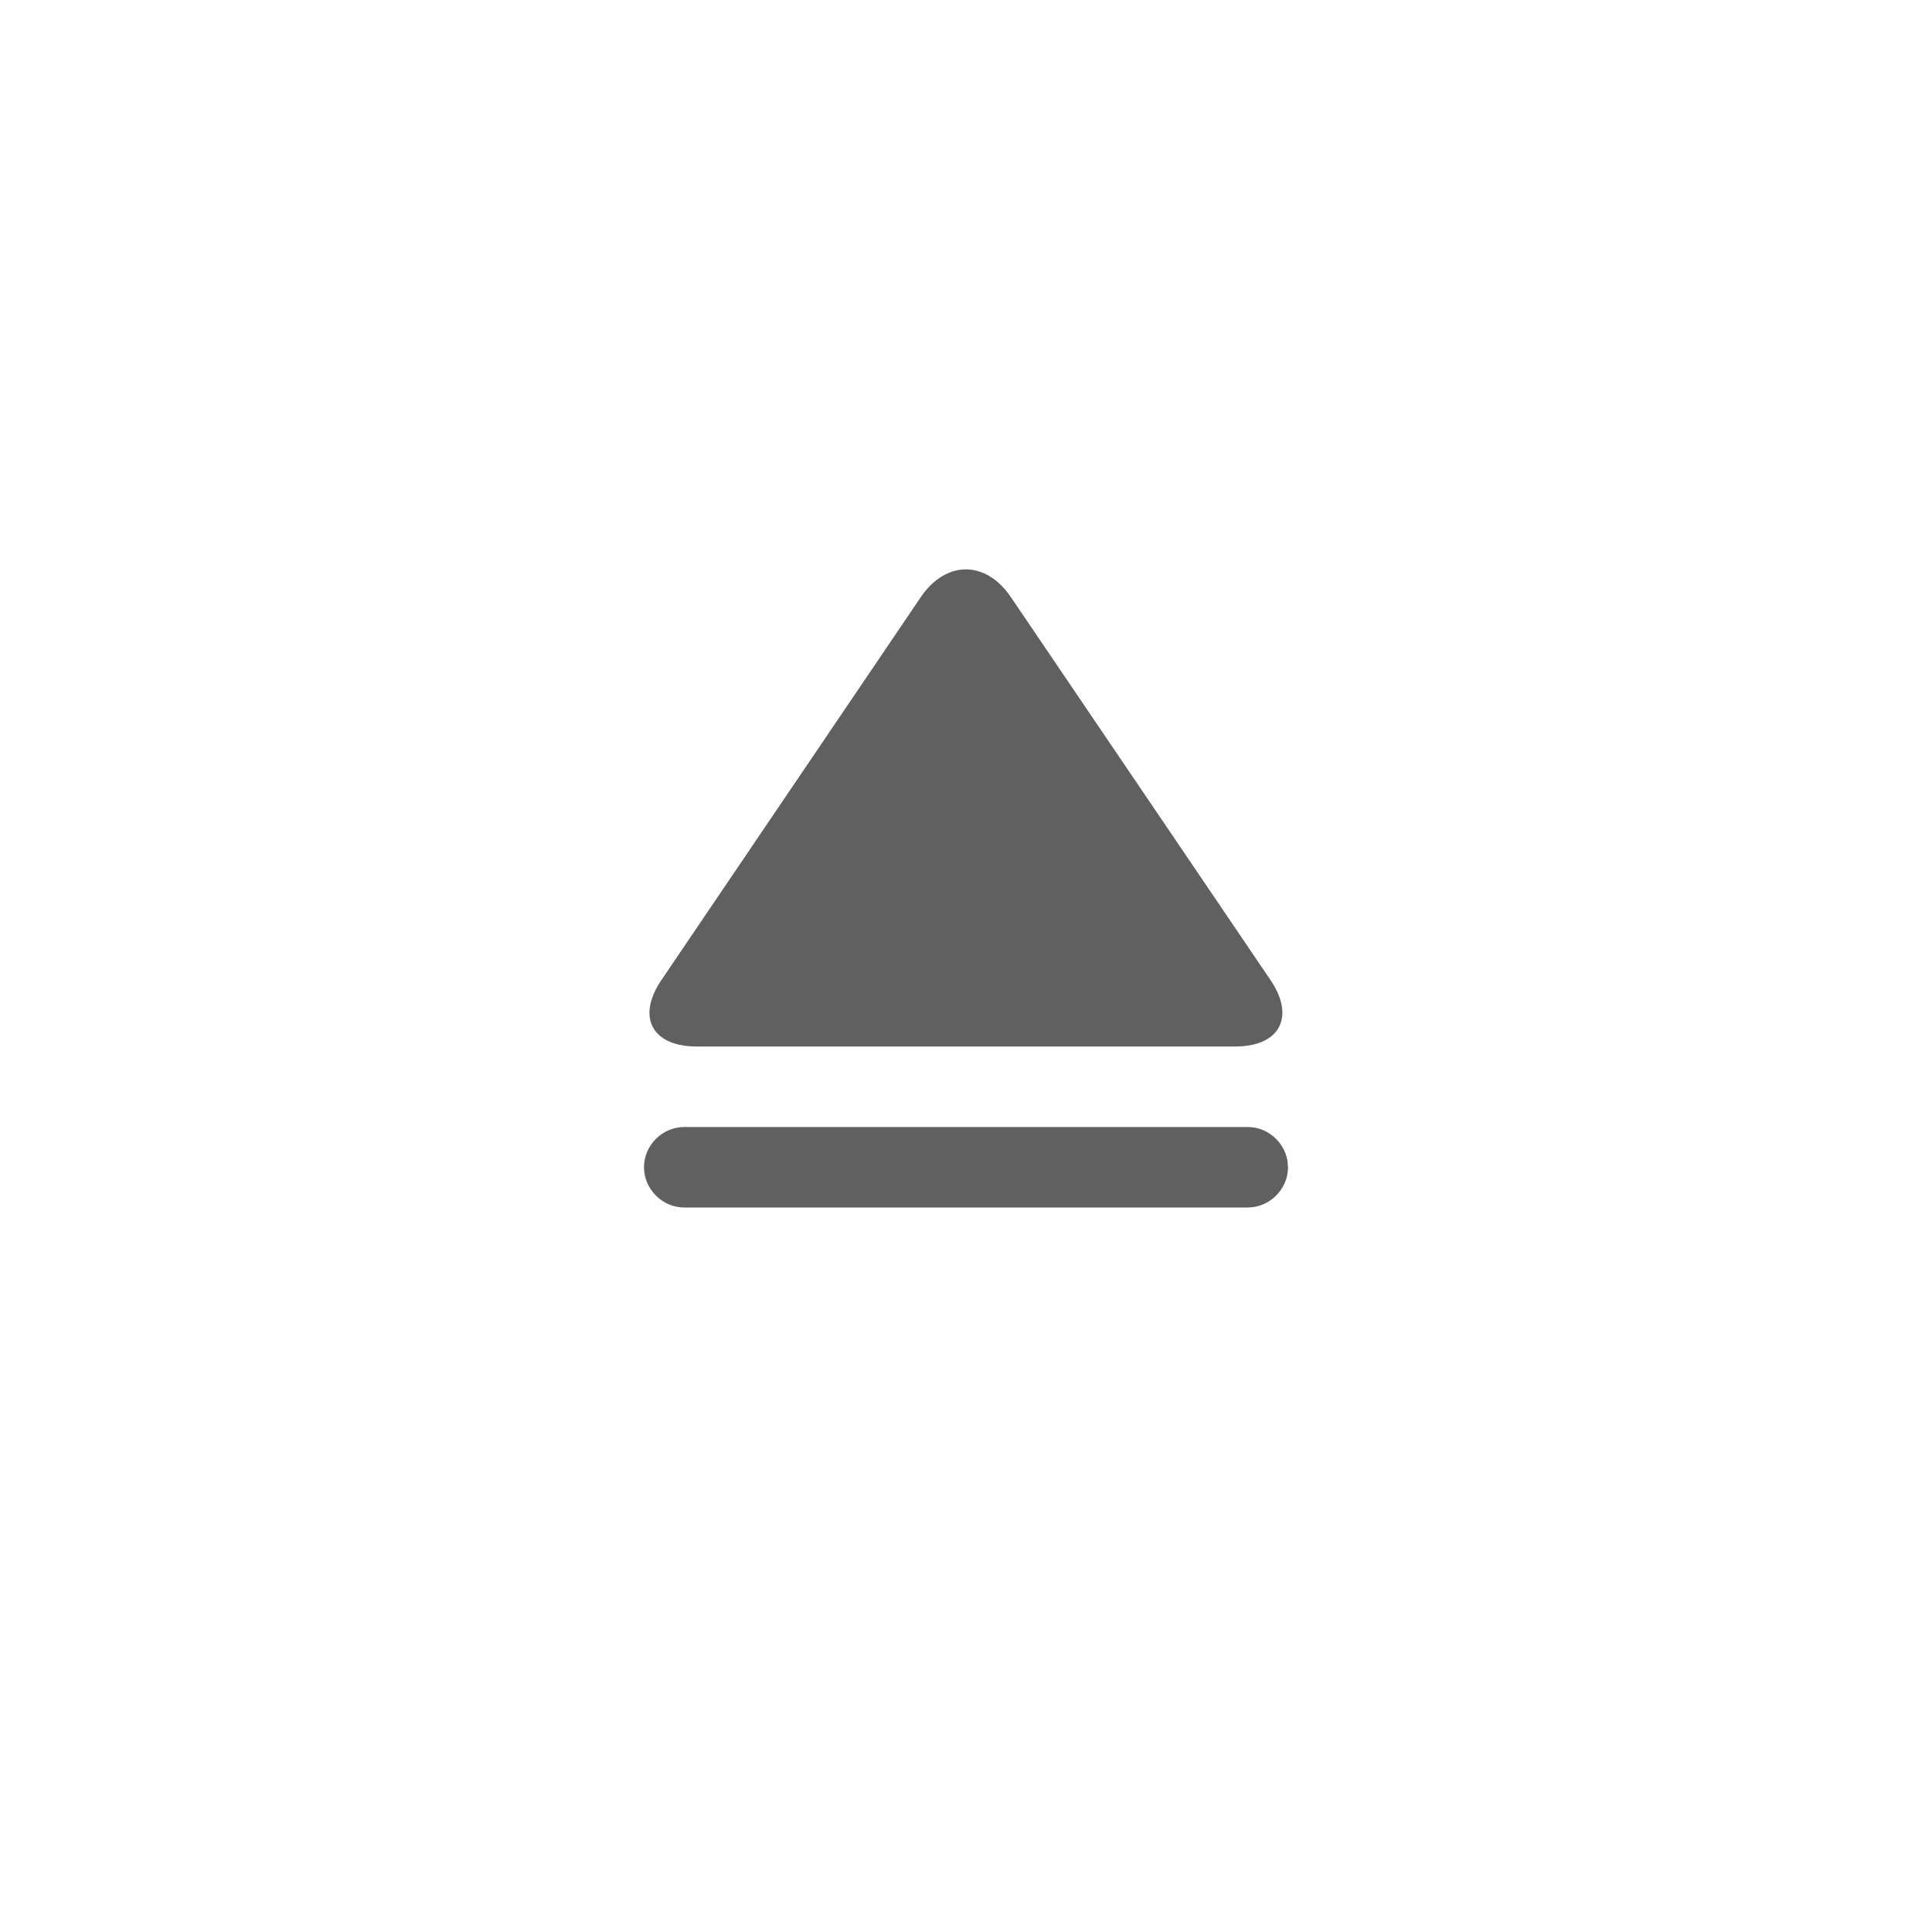 <?xml version="1.0" encoding="UTF-8"?>
<svg width="24px" height="24px" viewBox="0 0 24 24" version="1.1" xmlns="http://www.w3.org/2000/svg" xmlns:xlink="http://www.w3.org/1999/xlink">
    <!-- Generator: Sketch 58 (84663) - https://sketch.com -->
    <title>icon_exit_normal</title>
    <desc>Created with Sketch.</desc>
    <g id="深色主题备份" stroke="none" stroke-width="1" fill="none" fill-rule="evenodd">
        <g id="btn状态" transform="translate(-336, -496)">
            <g id="icon_exit_normal" transform="translate(336, 496)">
                <g id="Group-3">
                    <path d="M15.5,14 C15.745,14 15.95,14.183 15.992,14.412 L16,14.5 C16,14.776 15.769,15 15.5,15 L8.5,15 C8.224,15 8,14.768 8,14.5 C8,14.224 8.231,14 8.5,14 L15.5,14 Z M12.557,7.417 L15.783,12.175 C16.092,12.631 15.899,13 15.346,13 L8.654,13 C8.103,13 7.903,12.637 8.216,12.175 L11.439,7.417 C11.748,6.962 12.244,6.955 12.557,7.417 Z" id="Combined-Shape" fill="#606060"></path>
                    <polygon id="Stroke-1" stroke-opacity="0.008" stroke="#000000" stroke-width="1.33333335e-11" points="0 0 24 0 24 24 0 24"></polygon>
                </g>
            </g>
        </g>
    </g>
</svg>